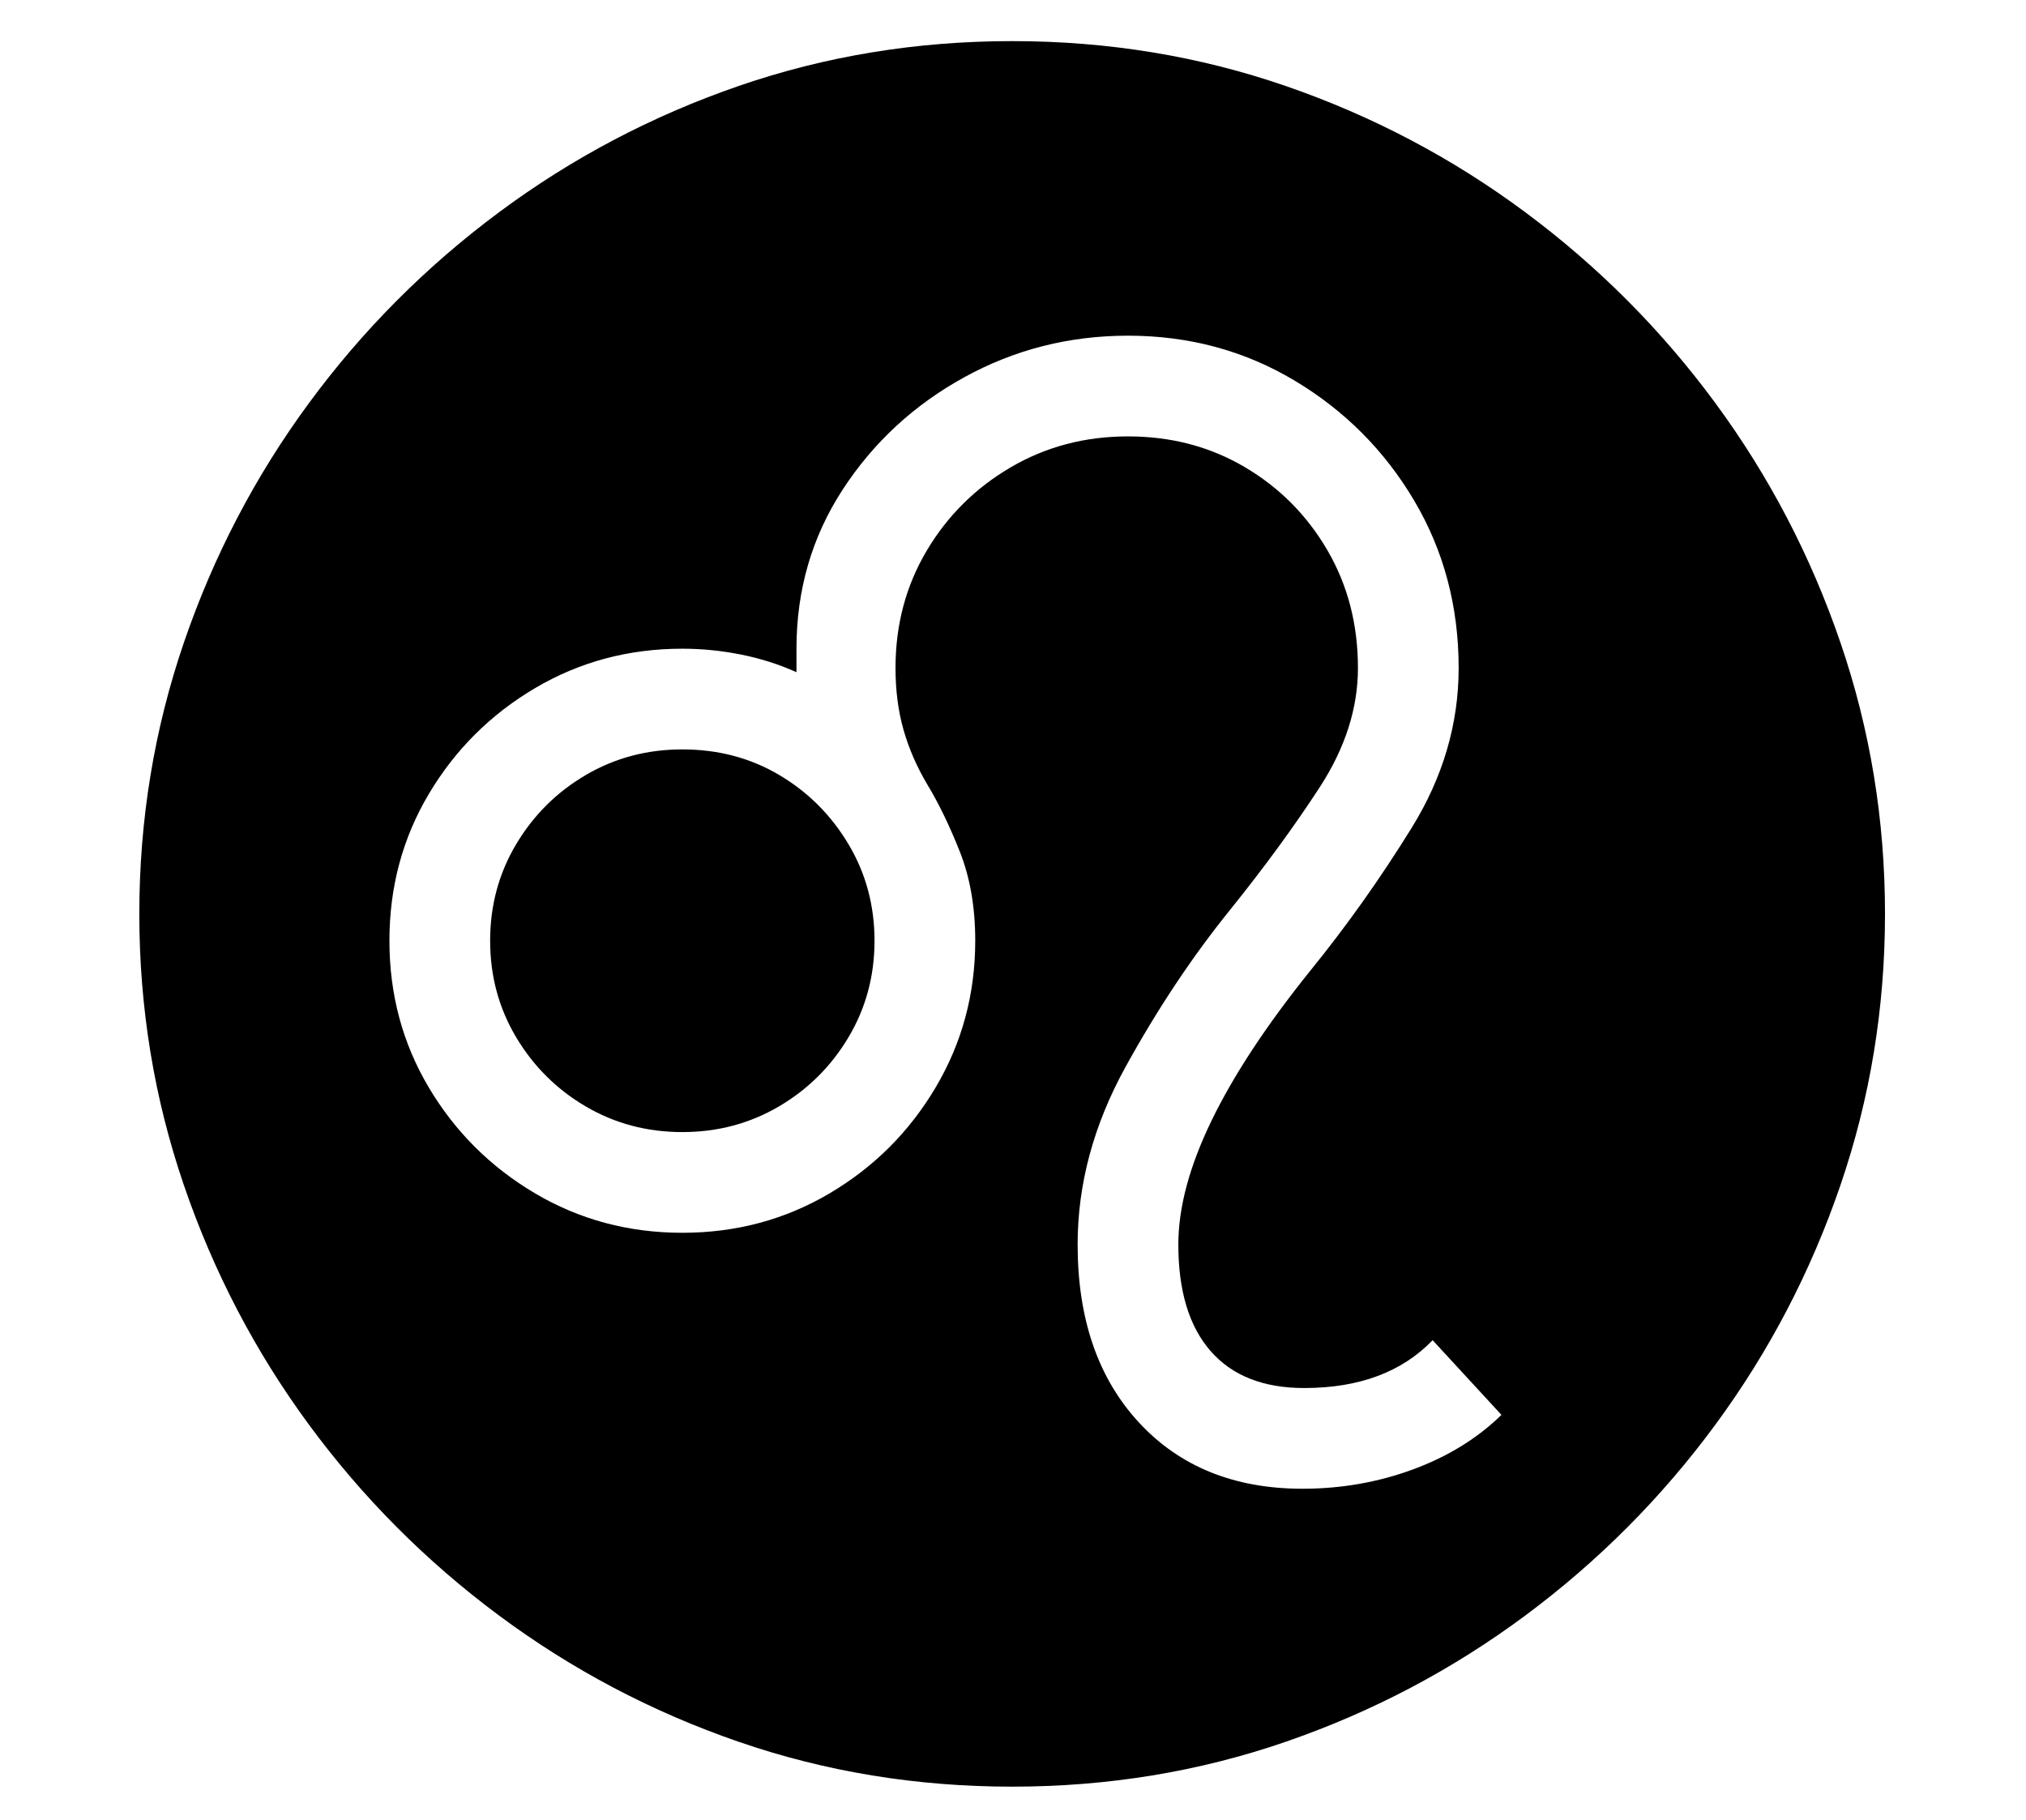 <?xml version="1.0" standalone="no"?>
<!DOCTYPE svg PUBLIC "-//W3C//DTD SVG 1.1//EN" "http://www.w3.org/Graphics/SVG/1.1/DTD/svg11.dtd">
<svg xmlns="http://www.w3.org/2000/svg" xmlns:xlink="http://www.w3.org/1999/xlink" version="1.1"
   viewBox="94 -151 2414 2169">
   <path fill="currentColor"
      d="M1300 1978q-171 0 -326 -53.5t-285.5 -150.5t-226.5 -227.5t-149 -285.5t-53 -323t53 -323t149 -285.5t226.5 -227.5t285.5 -150.5t326 -53.5t326 53.5t285.5 150.5t226.5 227.5t149 285.5t53 323t-53 323t-149 285.5t-226.5 227.5t-285.5 150.5t-326 53.5zM907 1198
q-63 0 -115 -30.5t-83 -82.5t-31 -115t31 -115t83 -82.5t115 -30.5q64 0 115.5 30.5t82.5 82.5t31 115t-31 115t-83 82.5t-115 30.5zM1646 1623q69 0 131.5 -23t105.5 -65l-82 -89q-55 57 -153 57q-73 0 -111.5 -44t-38.5 -127q0 -66 39.5 -147.5t117.5 -178.5
q65 -80 121 -170.5t56 -190.5q0 -110 -53 -199.5t-142.5 -143t-198.5 -53.5q-105 0 -195 49.5t-145 134t-55 189.5v14v14q-31 -14 -66 -21t-70 -7q-96 0 -175.5 47t-126.5 126t-47 175t47 175t126.5 126t175.5 47t175.5 -47t126.5 -126.5t47 -174.5q0 -60 -18.5 -106.5
t-38.5 -79.5q-19 -32 -28.5 -65.5t-9.5 -73.5q0 -77 37 -139.5t100 -99.5t140 -37t139 36.5t98.5 99t36.5 140.5q0 72 -45.5 142t-107.5 147q-67 83 -124 186.5t-57 211.5q0 133 73 212t195 79z" />
</svg>
